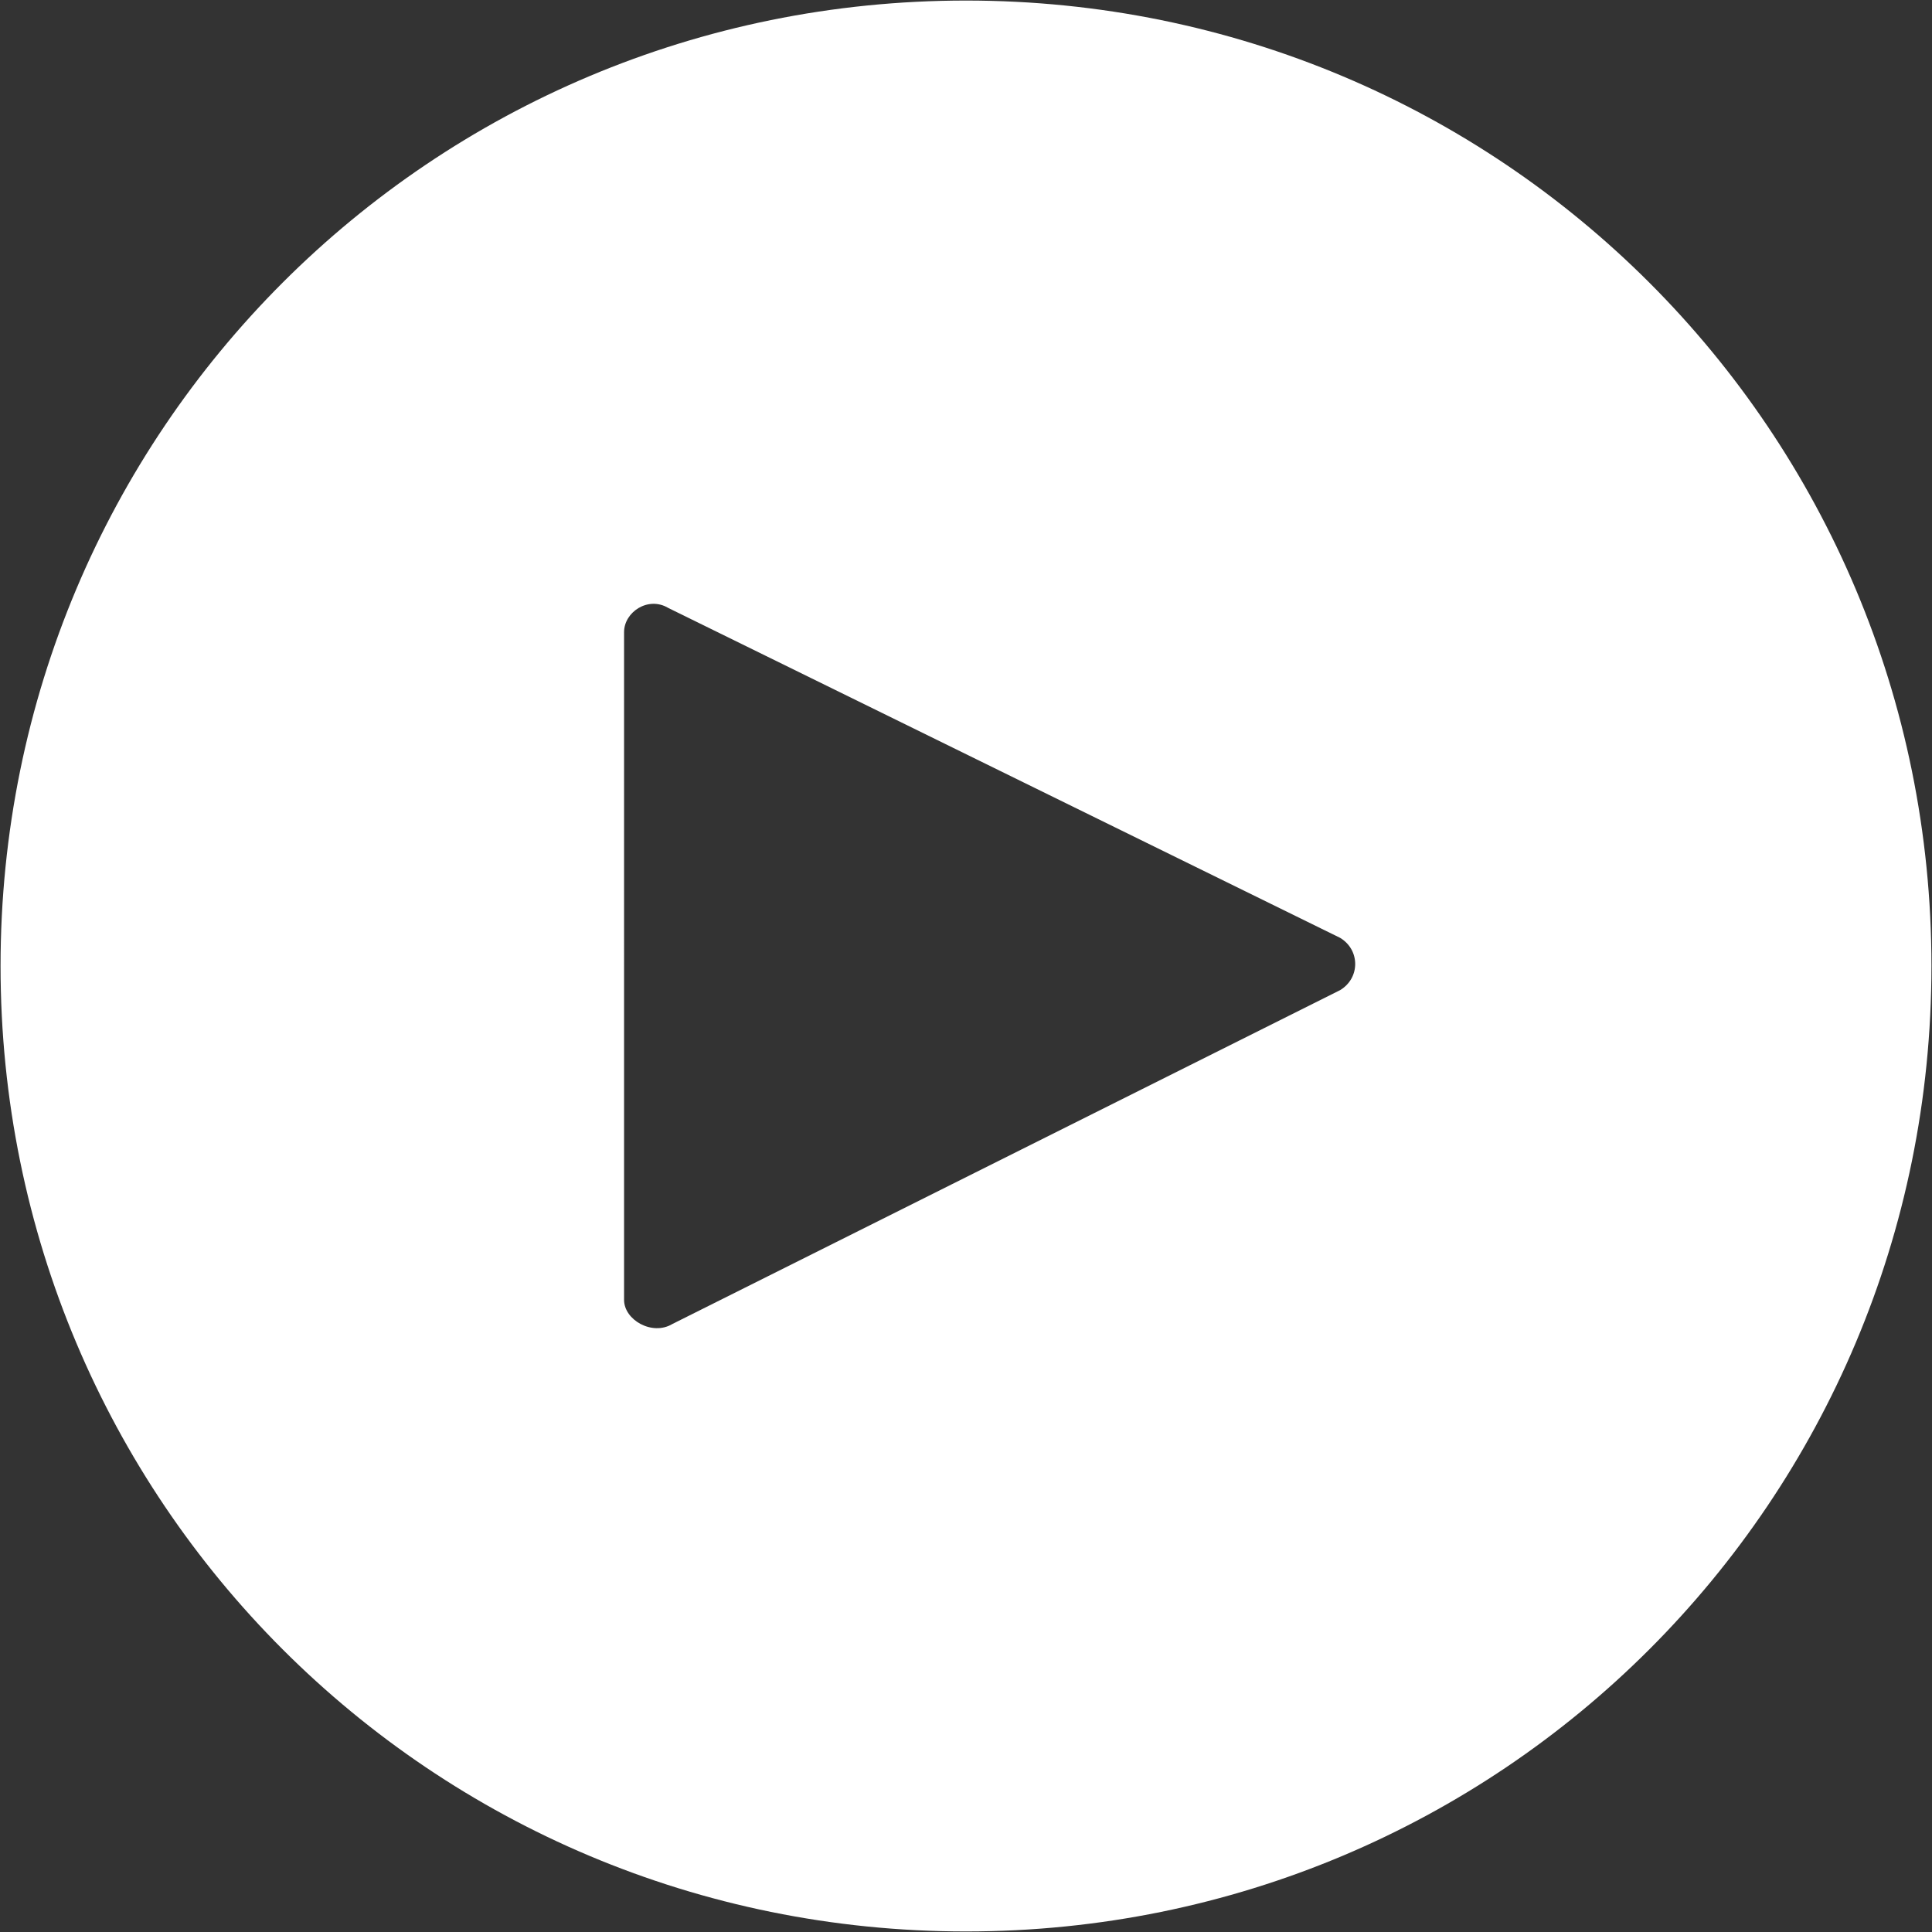 <!-- Generator: Adobe Illustrator 19.1.0, SVG Export Plug-In  -->
<svg version="1.1"
	 xmlns="http://www.w3.org/2000/svg" xmlns:xlink="http://www.w3.org/1999/xlink" xmlns:a="http://ns.adobe.com/AdobeSVGViewerExtensions/3.0/"
	 x="0px" y="0px" width="28px" height="28px" viewBox="0 0 28 28" enable-background="new 0 0 28 28" xml:space="preserve">
<rect x="0" y="0" width="28" height="28" fill="#333333" stroke="none"/>
<defs>
	<symbol  id="play" viewBox="-24 -24 48 48">
		<g>
			<g>
				<path fill="#FFFFFF" d="M0,24c-13.3,0-24-10.7-24-24s10.7-24,24-24S24-13.3,24,0S13.3,24,0,24z M9.3-0.6L-7.3-8.9
					c-0.5-0.3-1.2,0.1-1.2,0.6V8.3c0,0.5,0.6,0.9,1.1,0.6L9.3,0.7C9.8,0.4,9.8-0.3,9.3-0.6z"/>
			</g>
		</g>
	</symbol>
</defs>
<use xlink:href="#play"  width="48" height="48" id="XMLID_2_" x="-24" y="-24" transform="matrix(0.583 0 0 -0.583 14 14)" overflow="visible"/>
</svg>

